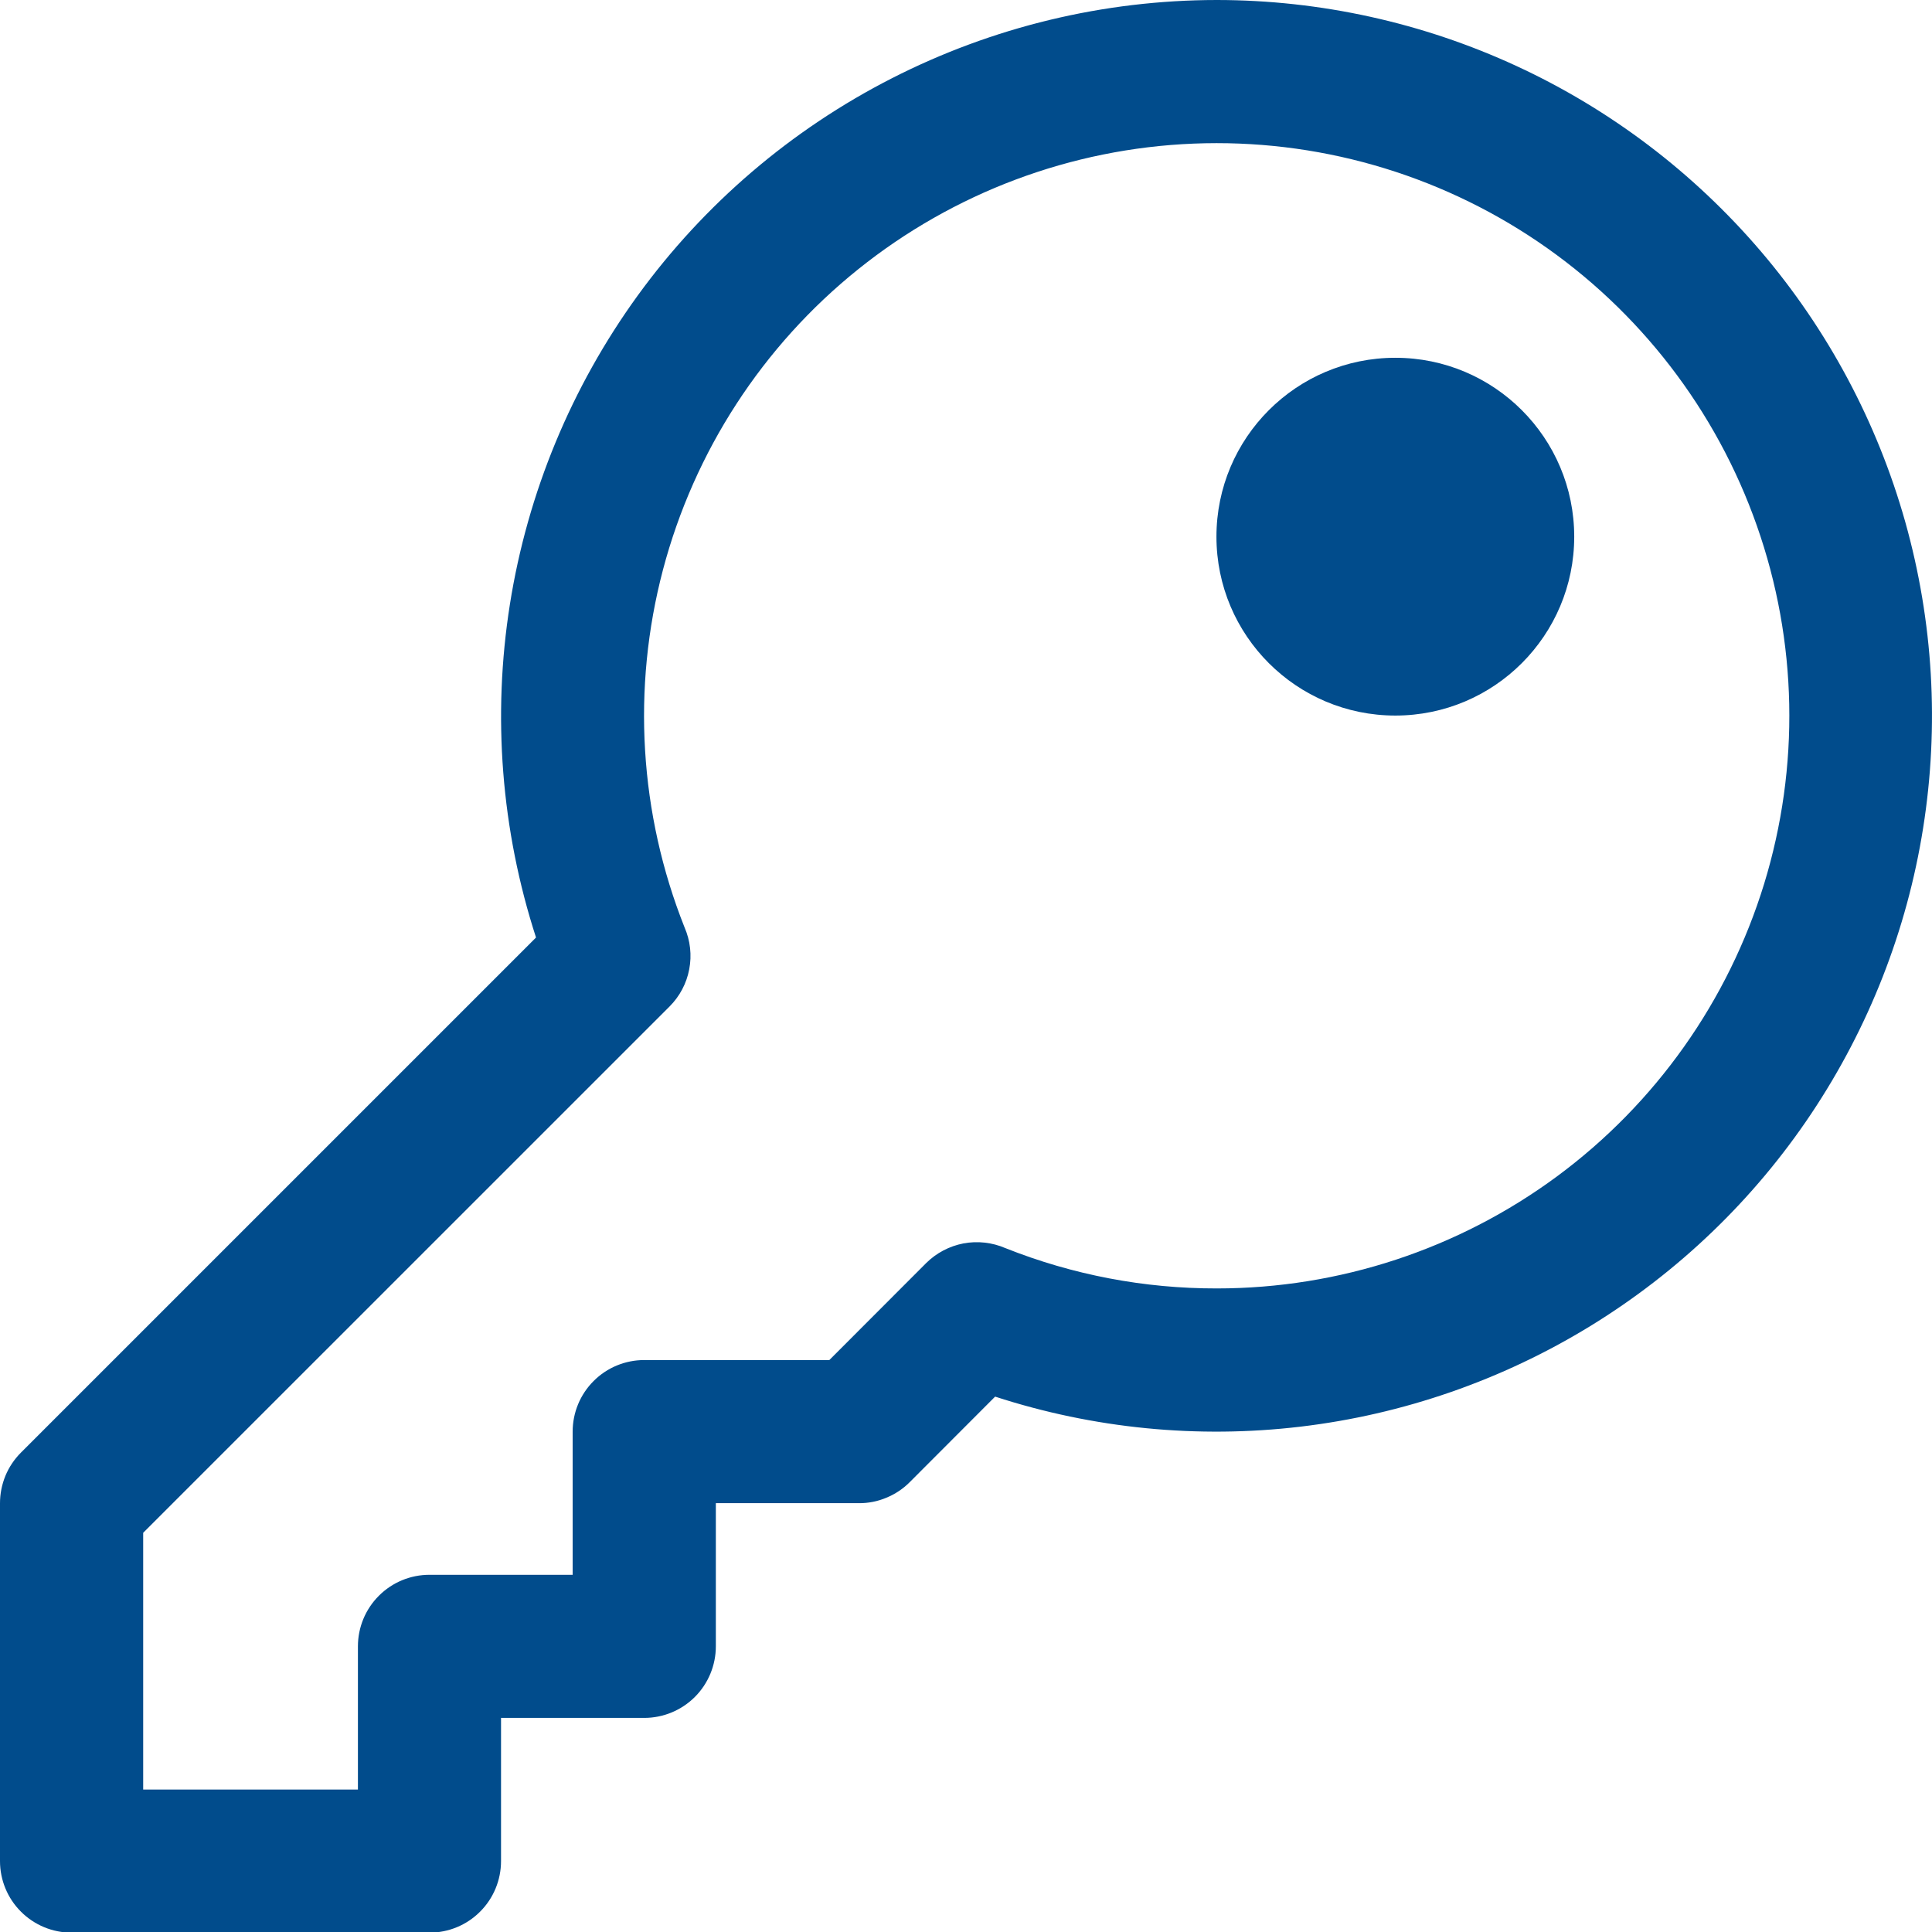 <svg width="27" height="27" viewBox="0 0 27 27" fill="none" xmlns="http://www.w3.org/2000/svg">
<path d="M17.006 0C15.427 0.001 13.871 0.376 12.464 1.094C11.058 1.811 9.841 2.851 8.913 4.129C7.986 5.407 7.373 6.886 7.126 8.445C6.879 10.004 7.004 11.6 7.491 13.102L0.293 20.3C0.2 20.393 0.126 20.503 0.076 20.624C0.026 20.746 -0 20.876 3.09307e-07 21.007V26.009C3.09307e-07 26.274 0.105 26.529 0.293 26.716C0.481 26.904 0.735 27.009 1 27.009H6.002C6.267 27.009 6.522 26.904 6.709 26.716C6.897 26.529 7.002 26.274 7.002 26.009V24.008H9.003C9.268 24.008 9.523 23.903 9.711 23.715C9.898 23.528 10.004 23.273 10.004 23.008V21.007H12.004C12.136 21.008 12.266 20.982 12.387 20.931C12.509 20.881 12.619 20.808 12.712 20.715L13.907 19.518C15.282 19.965 16.738 20.108 18.173 19.938C19.608 19.768 20.99 19.288 22.223 18.533C23.455 17.778 24.51 16.765 25.313 15.563C26.116 14.361 26.65 13 26.876 11.572C27.103 10.144 27.017 8.684 26.626 7.293C26.234 5.902 25.546 4.612 24.608 3.512C23.669 2.412 22.504 1.528 21.192 0.922C19.88 0.316 18.451 0.001 17.006 0ZM17.006 18.006C15.993 18.008 14.99 17.817 14.049 17.442C13.865 17.363 13.661 17.34 13.464 17.377C13.267 17.415 13.085 17.511 12.943 17.652L11.59 19.007H9.003C8.738 19.007 8.483 19.112 8.296 19.3C8.108 19.487 8.003 19.742 8.003 20.007V22.008H6.002C5.737 22.008 5.482 22.113 5.295 22.301C5.107 22.488 5.002 22.743 5.002 23.008V25.009H2.001V21.421L9.357 14.066C9.499 13.924 9.595 13.743 9.632 13.546C9.67 13.349 9.647 13.145 9.567 12.961C8.934 11.37 8.829 9.618 9.265 7.963C9.702 6.308 10.657 4.836 11.992 3.764C13.327 2.692 14.97 2.076 16.681 2.007C18.391 1.938 20.079 2.419 21.496 3.38C22.912 4.341 23.984 5.731 24.552 7.346C25.121 8.961 25.156 10.715 24.654 12.352C24.151 13.989 23.138 15.421 21.761 16.439C20.384 17.456 18.718 18.006 17.006 18.006ZM21.007 7.503C21.007 7.799 20.919 8.09 20.755 8.336C20.59 8.583 20.355 8.775 20.081 8.889C19.807 9.002 19.505 9.032 19.214 8.974C18.923 8.916 18.656 8.774 18.446 8.564C18.236 8.354 18.093 8.086 18.035 7.795C17.977 7.504 18.007 7.203 18.12 6.928C18.234 6.654 18.426 6.42 18.673 6.255C18.92 6.09 19.21 6.002 19.507 6.002C19.905 6.002 20.287 6.16 20.568 6.442C20.849 6.723 21.007 7.105 21.007 7.503Z" fill="#014C8C"/>
<circle cx="19.5" cy="7.5" r="2.5" fill="#014C8C"/>
</svg>
